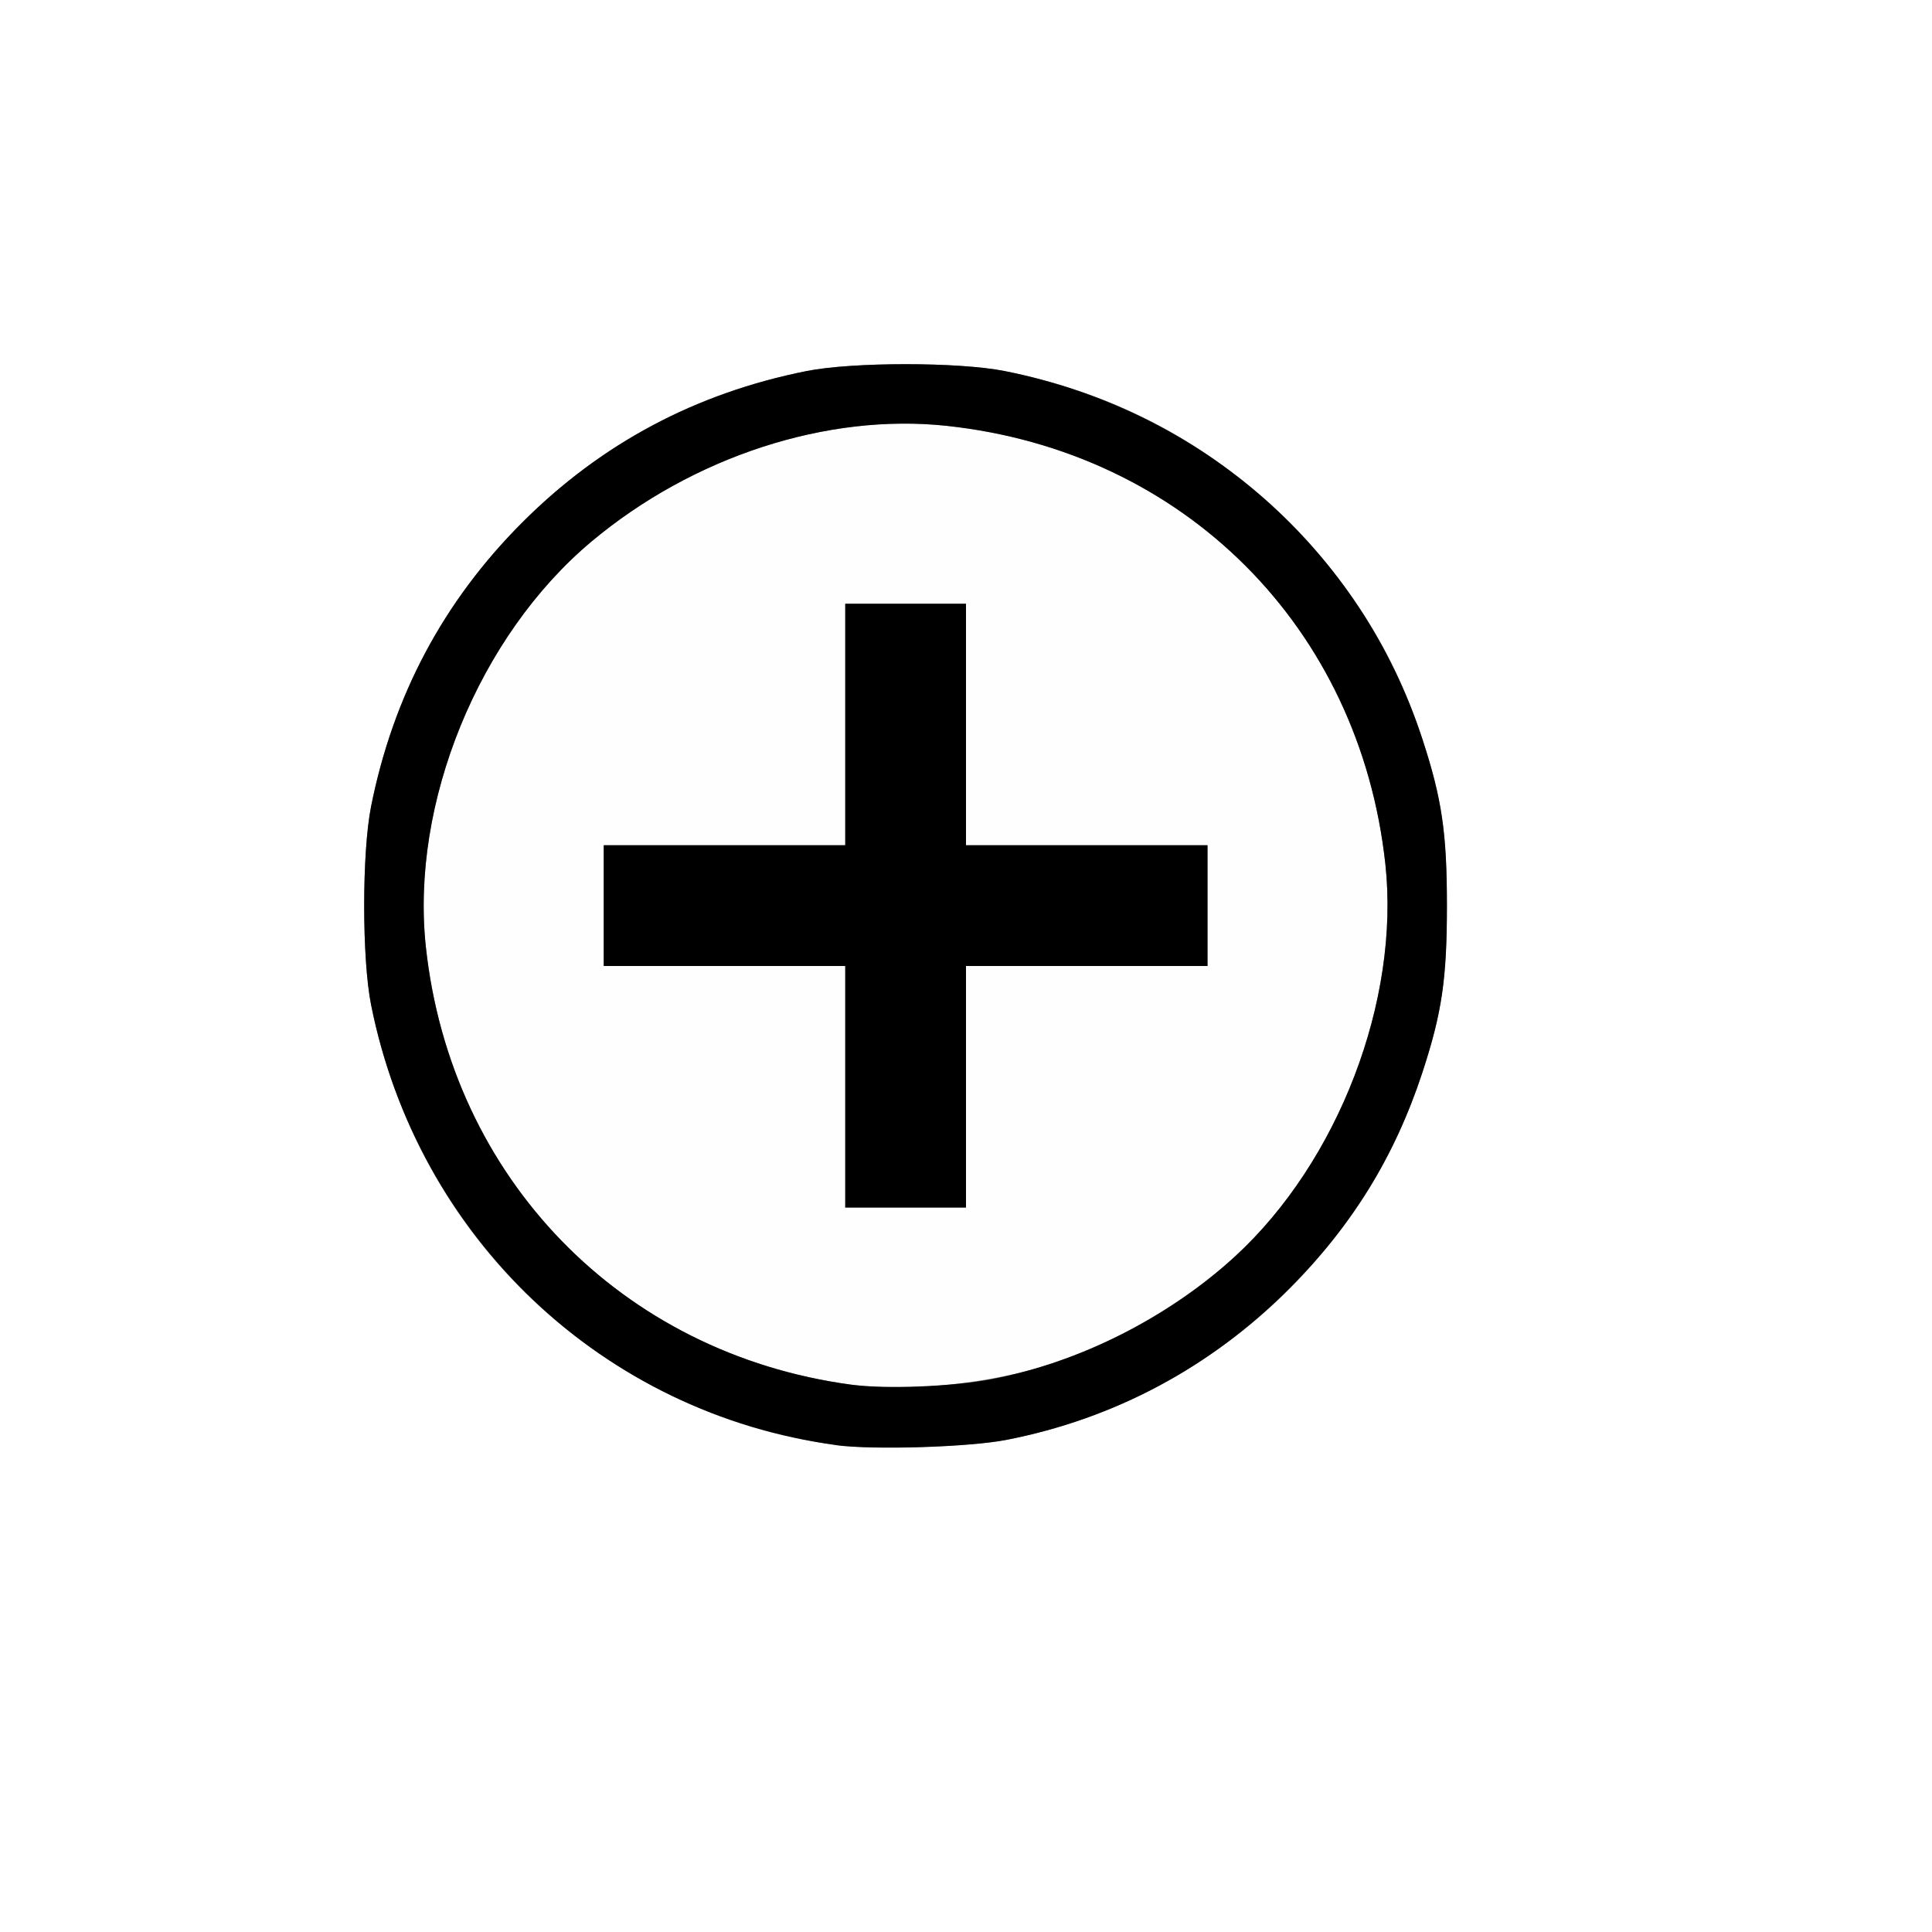 <?xml version="1.0" encoding="UTF-8" standalone="no"?>
<!-- Created with Inkscape (http://www.inkscape.org/) -->

<svg
   xmlns:dc="http://purl.org/dc/elements/1.1/"
   xmlns:cc="http://creativecommons.org/ns#"
   xmlns:rdf="http://www.w3.org/1999/02/22-rdf-syntax-ns#"
   xmlns:svg="http://www.w3.org/2000/svg"
   xmlns="http://www.w3.org/2000/svg"
   xmlns:sodipodi="http://sodipodi.sourceforge.net/DTD/sodipodi-0.dtd"
   xmlns:inkscape="http://www.inkscape.org/namespaces/inkscape"
   version="1.1"
   id="svg2"
   width="16"
   height="16"
   viewBox="0 0 16 16"
   sodipodi:docname="DISCLOSURE_TRI_RIGHT.svg"
   inkscape:version="0.92.4 (5da689c313, 2019-01-14)">
  <rect x="0" y="0" width="16" height="16" fill="#808080" stroke="none"/>
  <defs
     id="defs6" />
  <sodipodi:namedview
     pagecolor="#ffffff"
     bordercolor="#666666"
     borderopacity="1"
     objecttolerance="10"
     gridtolerance="10"
     guidetolerance="10"
     inkscape:pageopacity="0"
     inkscape:pageshadow="2"
     inkscape:window-width="828"
     inkscape:window-height="561"
     id="namedview4"
     showgrid="false"
     inkscape:zoom="14.75"
     inkscape:cx="8"
     inkscape:cy="8"
     inkscape:window-x="0"
     inkscape:window-y="0"
     inkscape:window-maximized="0"
     inkscape:current-layer="svg2" />
  <g
     id="DISCLOSURE_TRI_RIGHT">
    <path
       style="fill:#ffffff;stroke-width:0.031"
       d="M 0,8 V 0 h 8 8 v 8 8 H 8 0 Z m 8.338,3.923 C 9.952,11.606 11.269,10.441 11.78,8.88 11.941,8.387 11.982,8.104 11.982,7.5 c 0,-0.604 -0.041,-0.887 -0.203,-1.38 C 11.552,5.424 11.199,4.852 10.674,4.326 10.02,3.672 9.238,3.256 8.321,3.073 c -0.381,-0.076 -1.261,-0.076 -1.642,0 C 5.762,3.256 4.98,3.672 4.326,4.326 3.672,4.98 3.256,5.762 3.073,6.679 c -0.076,0.381 -0.076,1.261 0,1.642 0.304,1.52 1.314,2.759 2.721,3.339 0.326,0.134 0.798,0.263 1.128,0.307 0.308,0.041 1.107,0.017 1.416,-0.044 z"
       id="path823"
       inkscape:connector-curvature="0" />
    <path
       style="fill:#fefefe;stroke-width:0.031"
       d="M 7.047,11.467 C 5.146,11.21 3.735,9.758 3.527,7.844 3.398,6.654 3.964,5.268 4.898,4.485 5.739,3.781 6.851,3.419 7.844,3.527 9.806,3.74 11.26,5.194 11.473,7.156 11.595,8.286 11.084,9.62 10.226,10.407 9.813,10.786 9.241,11.12 8.707,11.295 8.203,11.459 7.517,11.53 7.047,11.467 Z M 8,9 V 8 h 1 1 V 7.5 7 H 9 8 V 6 5 H 7.5 7 V 6 7 H 6 5 V 7.5 8 h 1 1 v 1 1 H 7.5 8 Z"
       id="path821"
       inkscape:connector-curvature="0" />
    <path
       style="fill:#000000;stroke-width:0.031"
       d="M 6.922,11.967 C 4.997,11.708 3.458,10.25 3.073,8.321 c -0.076,-0.381 -0.076,-1.261 0,-1.642 C 3.256,5.762 3.672,4.98 4.326,4.326 4.98,3.672 5.762,3.256 6.679,3.073 c 0.381,-0.076 1.261,-0.076 1.642,0 1.639,0.327 2.946,1.479 3.459,3.048 0.161,0.493 0.203,0.775 0.203,1.38 0,0.604 -0.041,0.887 -0.203,1.38 -0.228,0.696 -0.58,1.269 -1.106,1.794 -0.65,0.65 -1.442,1.074 -2.336,1.249 -0.309,0.061 -1.109,0.086 -1.416,0.044 z M 8.21,11.422 C 8.94,11.282 9.676,10.912 10.226,10.407 11.084,9.62 11.595,8.286 11.473,7.156 11.26,5.194 9.806,3.74 7.844,3.527 6.851,3.419 5.739,3.781 4.898,4.485 3.964,5.268 3.398,6.654 3.527,7.844 3.735,9.758 5.146,11.21 7.047,11.467 c 0.285,0.038 0.839,0.017 1.163,-0.045 z M 7,9 V 8 H 6 5 V 7.5 7 H 6 7 V 6 5 H 7.5 8 v 1 1 h 1 1 V 7.5 8 H 9 8 v 1 1 H 7.5 7 Z"
       id="path819"
       inkscape:connector-curvature="0" />
  </g>
</svg>
